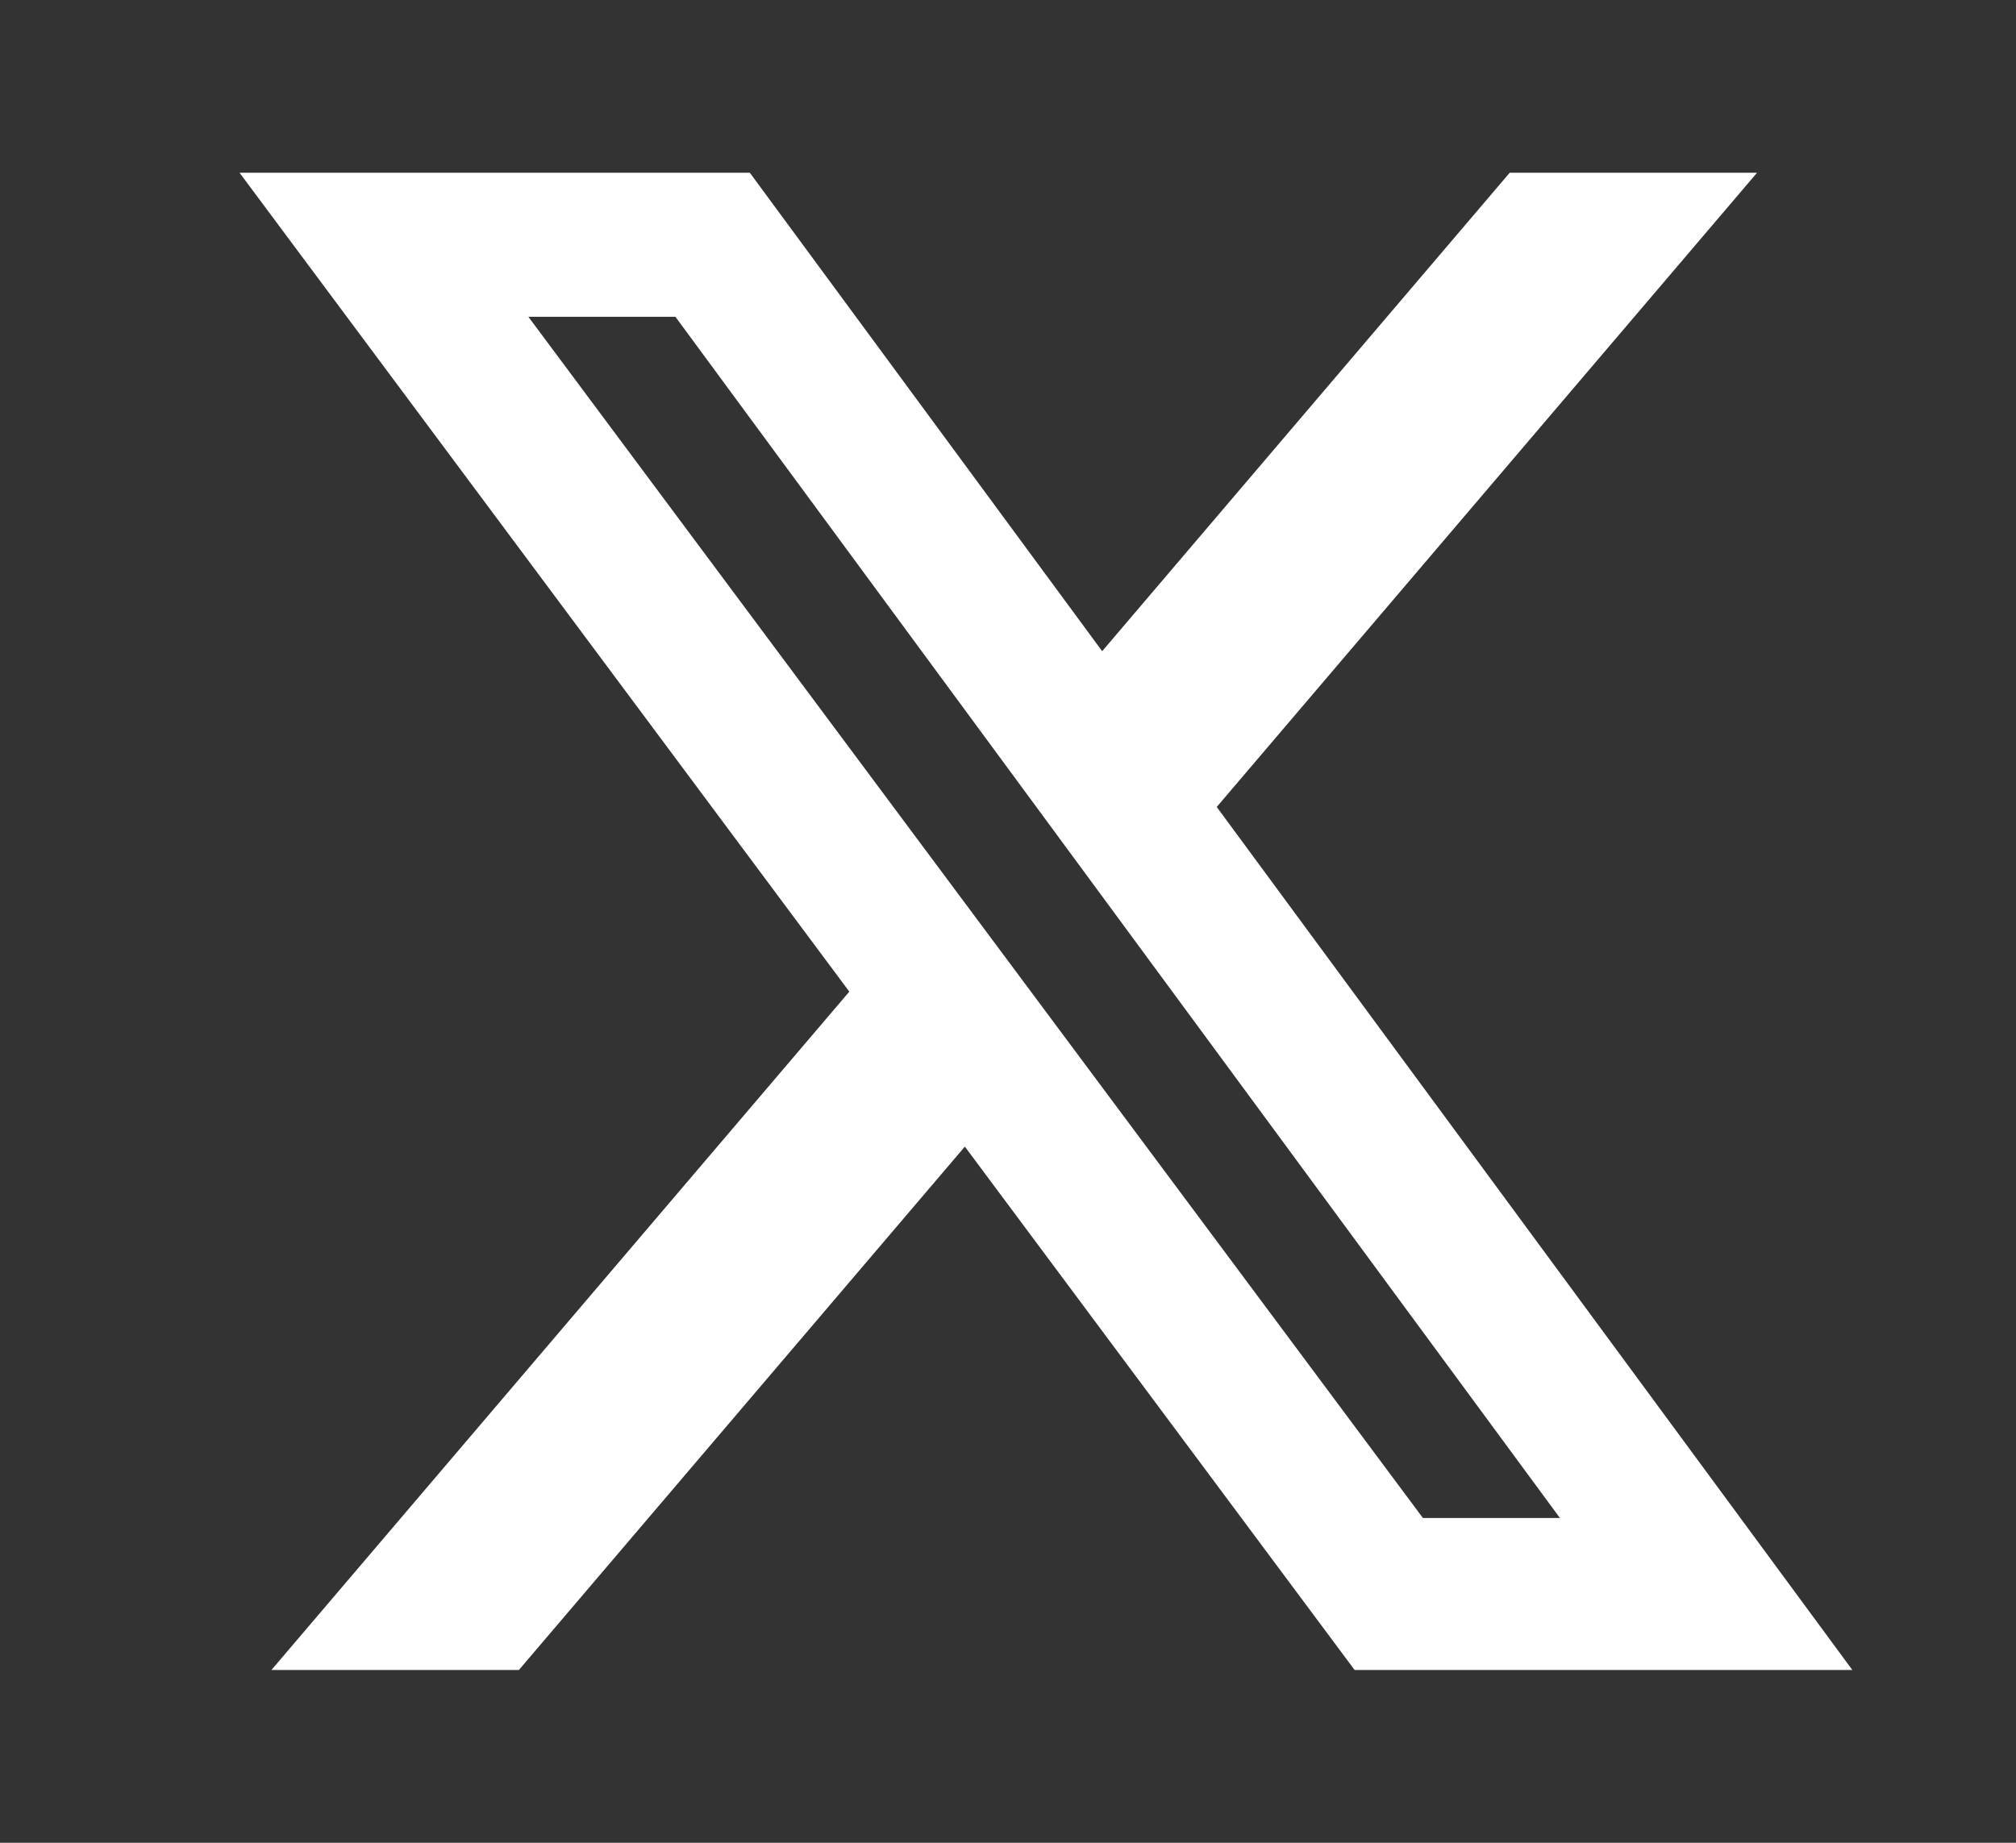 <svg width="35" height="32" viewBox="0 0 35 32" fill="none" xmlns="http://www.w3.org/2000/svg">
<rect x="0" y="0" width="35" height="32" fill="#333333" stroke="none"/>
<path d="M26.21 3H30.504L21.124 14.013L32.159 29H23.518L16.751 19.911L9.008 29H4.712L14.745 17.22L4.159 3H13.018L19.135 11.308L26.21 3ZM24.703 26.36H27.082L11.726 5.501H9.173L24.703 26.36Z" fill="white"/>
</svg>

